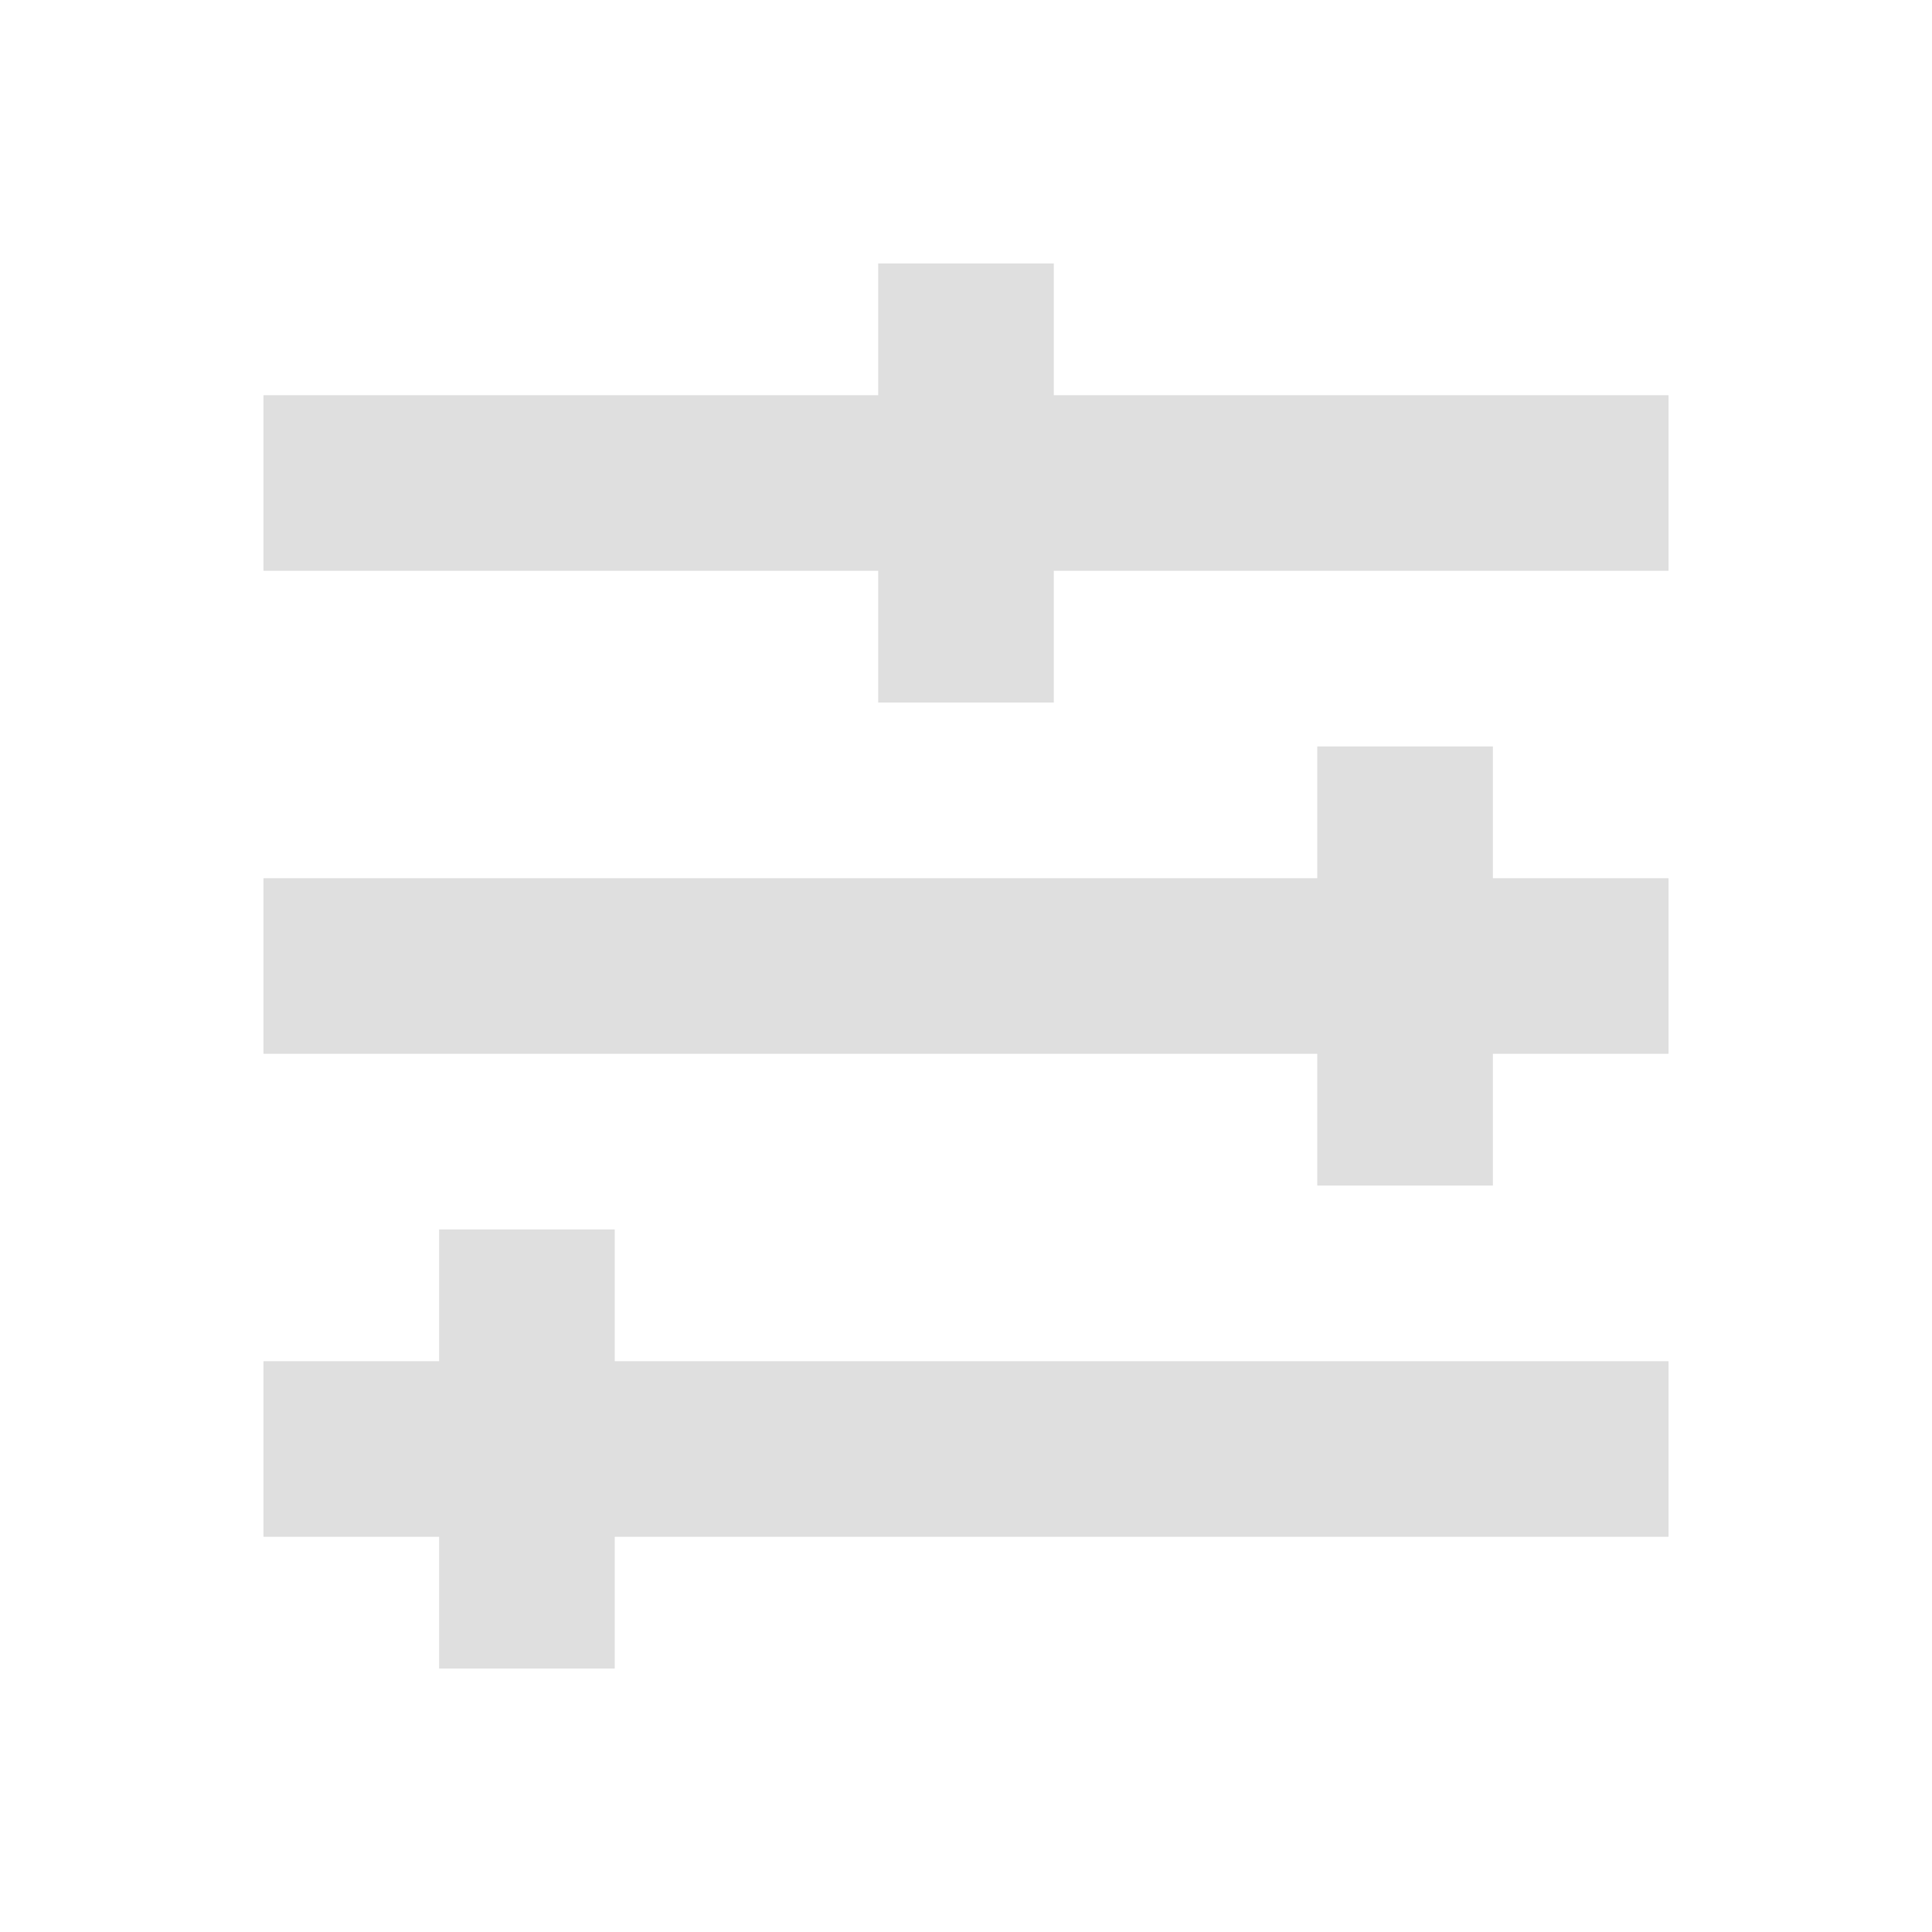 <?xml version="1.0" encoding="UTF-8"?>
<svg id="svg6" version="1.1" viewBox="0 0 22 22" xmlns="http://www.w3.org/2000/svg">
 <defs id="defs3051">
  <style id="current-color-scheme" type="text/css">.ColorScheme-Text {
        color:#dfdfdf;
      }</style>
  <style id="current-color-scheme-3" type="text/css">.ColorScheme-Text {
        color:#dfdfdf;
      }</style>
 </defs>
 <circle id="circle818" cx="-4.533" cy="19.753" r="0" style="fill:#dfdfdf"/>
 <rect id="rect832" x="3" y="4.5" width="16" height="2" style="fill:#dfdfdf"/>
 <rect id="rect836" x="10" y="3" width="2" height="5" style="fill:#dfdfdf"/>
 <rect id="rect856" transform="scale(-1,1)" x="-19" y="15.5" width="16" height="2" style="fill:#dfdfdf"/>
 <rect id="rect858" transform="scale(-1,1)" x="-7" y="14" width="2" height="5" style="fill:#dfdfdf"/>
 <rect id="rect860" x="3" y="10" width="16" height="2" style="fill:#dfdfdf"/>
 <rect id="rect862" x="15" y="8.5" width="2" height="5" style="fill:#dfdfdf"/>
</svg>
